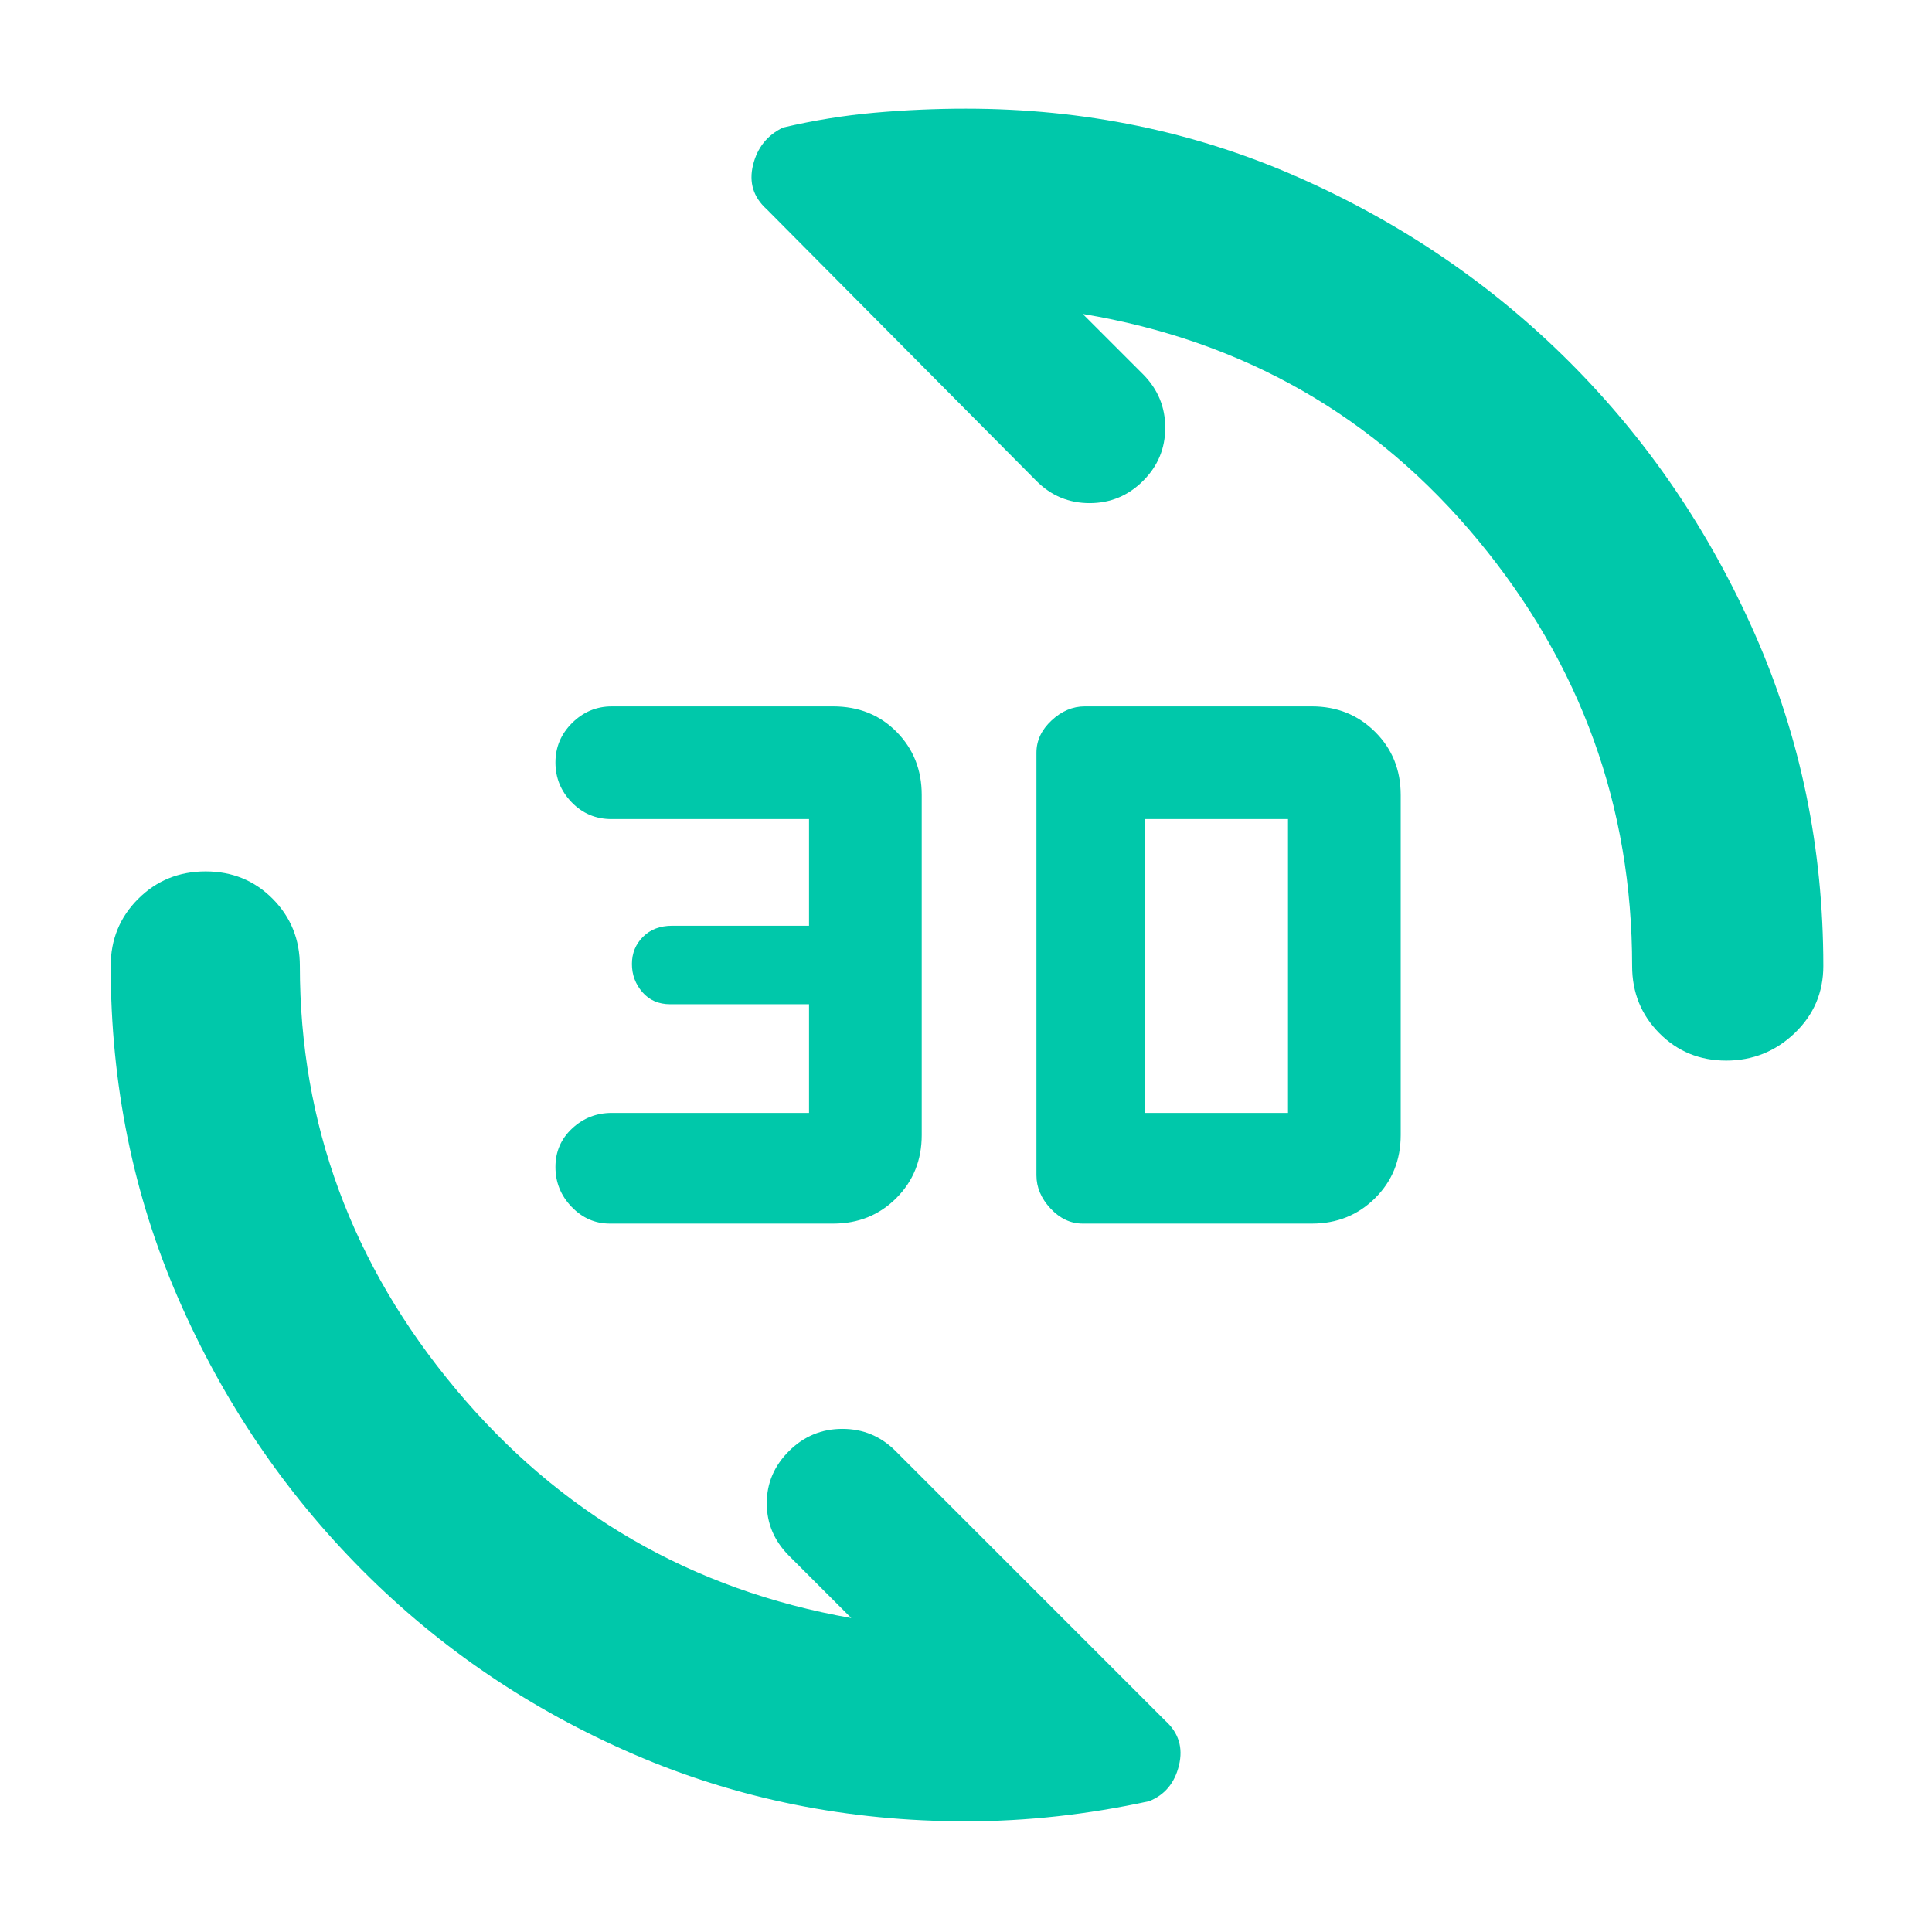 <svg xmlns="http://www.w3.org/2000/svg" height="48" viewBox="0 -960 960 960" width="48"><path fill="rgb(0, 200, 170)" d="M651.86-352H538q-9 0-16-7.5t-7-16.5v-210q0-9 7.5-16t16.5-7h112.86q18.68 0 31.41 12.65T696-565v169q0 18.7-12.73 31.35Q670.54-352 651.86-352ZM414-352H303q-10.97 0-18.98-8.33-8.02-8.34-8.02-19.79t8.3-19.16Q292.6-407 304-407h98v-54h-69q-8.6 0-13.8-6-5.2-6-5.2-14t5.5-13.5Q325-500 334-500h68v-53h-98.16q-11.67 0-19.76-8.33-8.08-8.34-8.08-19.79t8.3-19.66Q292.6-609 304-609h109.93q19.07 0 31.57 12.65T458-565v169q0 18.7-12.65 31.35Q432.7-352 414-352Zm155-55h71v-146h-71v146Zm288.74-26q-19.74 0-33.24-13.63Q811-460.25 811-480q0-118.98-76.5-211.49T538-804l30 30q11 11.09 11 26.54Q579-732 567.93-721t-26.5 11Q526-710 515-721L381-856q-10-9-6.82-22 3.19-13 14.93-18.63Q412-902 434.67-904q22.66-2 45.33-2 87.83 0 164.91 34Q722-838 780-780t92 135.09q34 77.08 34 164.91 0 19.75-14.26 33.37-14.27 13.63-34 13.63ZM480-55q-88 0-164.99-33.26-76.99-33.27-135-91.5Q122-238 88.5-315 55-392 55-480q0-19.75 13.68-33.38Q82.35-527 102.18-527q19.82 0 33.32 13.62Q149-499.75 149-480q0 117.58 77.5 210.29T423-156l-31-31q-11-11.09-11-26.04Q381-228 392.07-239t26.5-11Q434-250 445-239l134 134q10 9 6.83 22.17Q582.67-69.67 571-65q-23 5-45.67 7.5Q502.67-55 480-55Z"/></svg>